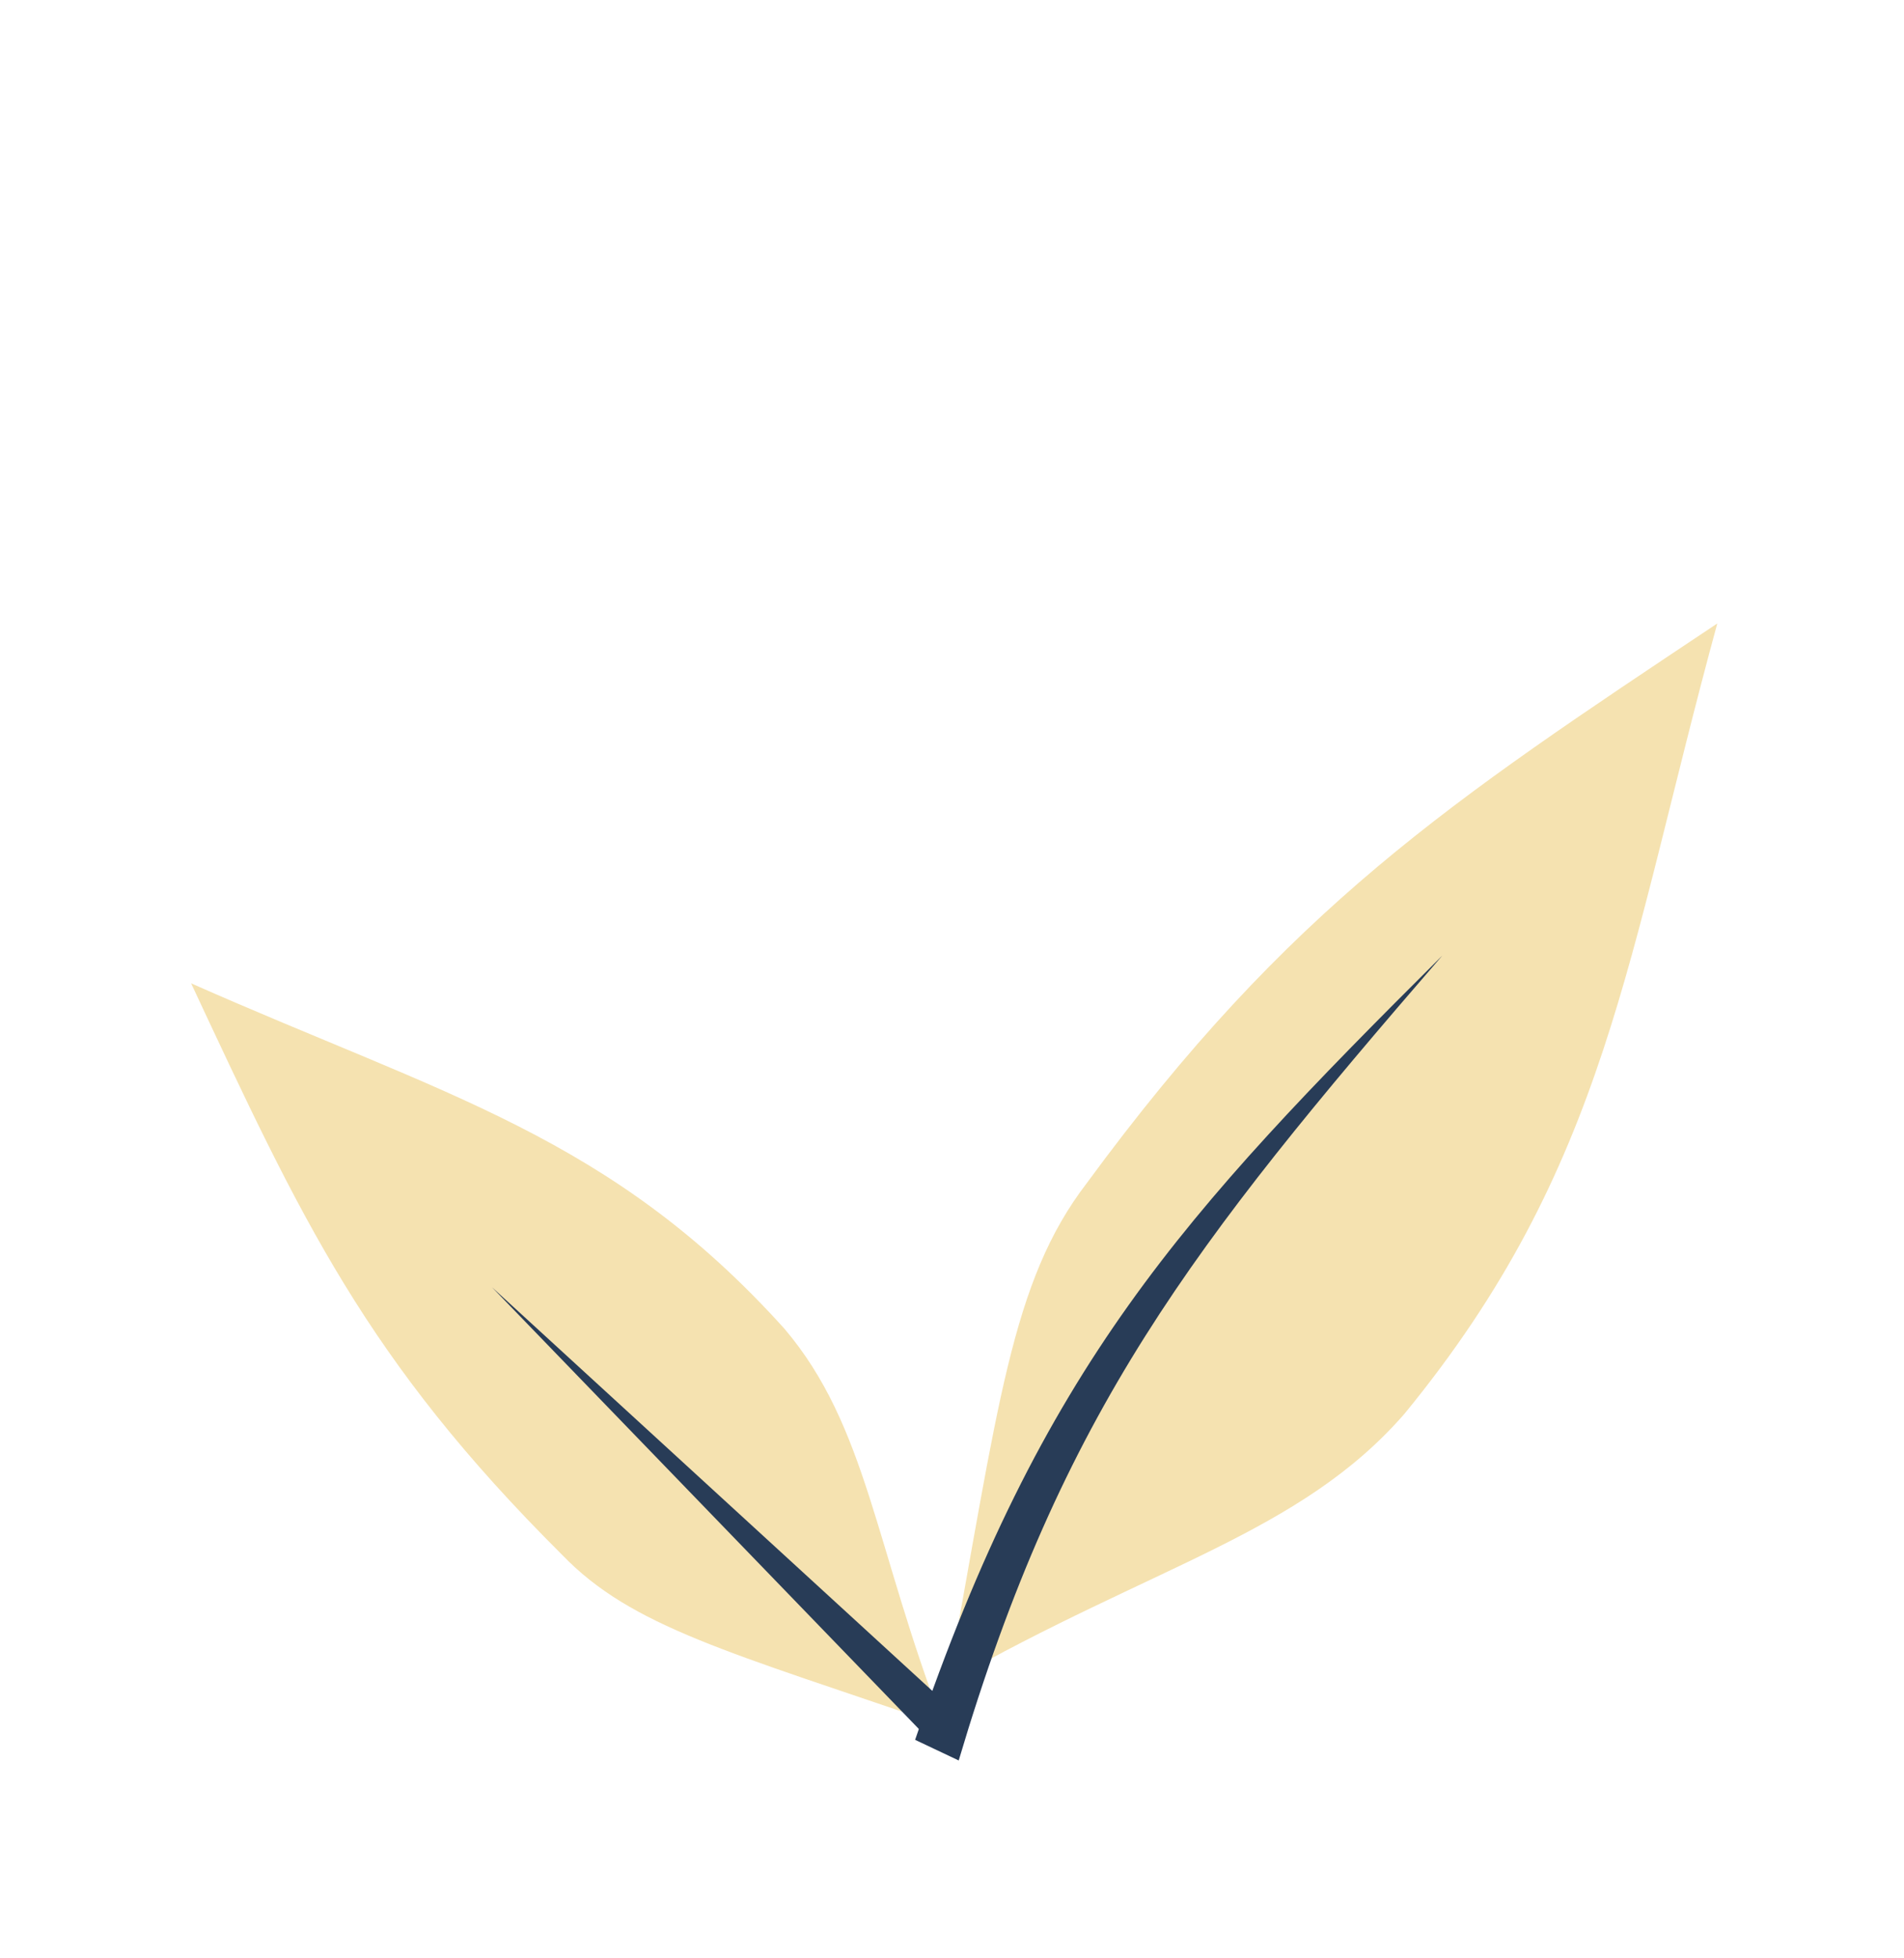<svg width="284" height="292" viewBox="0 0 284 292" fill="none" xmlns="http://www.w3.org/2000/svg">
<path d="M28.506 146.622C44.968 181.809 54.56 202.679 83.812 231.805C94.207 242.61 108.7 246.302 140.758 257.339C130.484 230.66 129.373 212.712 117.019 198.138C91.148 169.436 66.51 163.442 28.506 146.622Z" fill="#F5E2B0"/>
<path d="M256.15 92.967C216.118 119.628 192.341 135.229 162.094 176.427C150.788 191.151 148.949 209.577 141.366 250.864C172.127 233.353 193.893 228.673 209.451 210.854C239.805 173.874 242.586 142.603 256.15 92.967Z" fill="#F5E2B0"/>
<path d="M73.391 191.945L140.026 260.878L144.109 256.745L73.391 191.945Z" fill="#283C57"/>
<path d="M215.126 142.494C176.219 181.209 155.46 203.806 136.499 259.423L143.001 262.499C158.417 210.545 177.755 185.686 215.126 142.494Z" fill="#283C57"/>
</svg>
